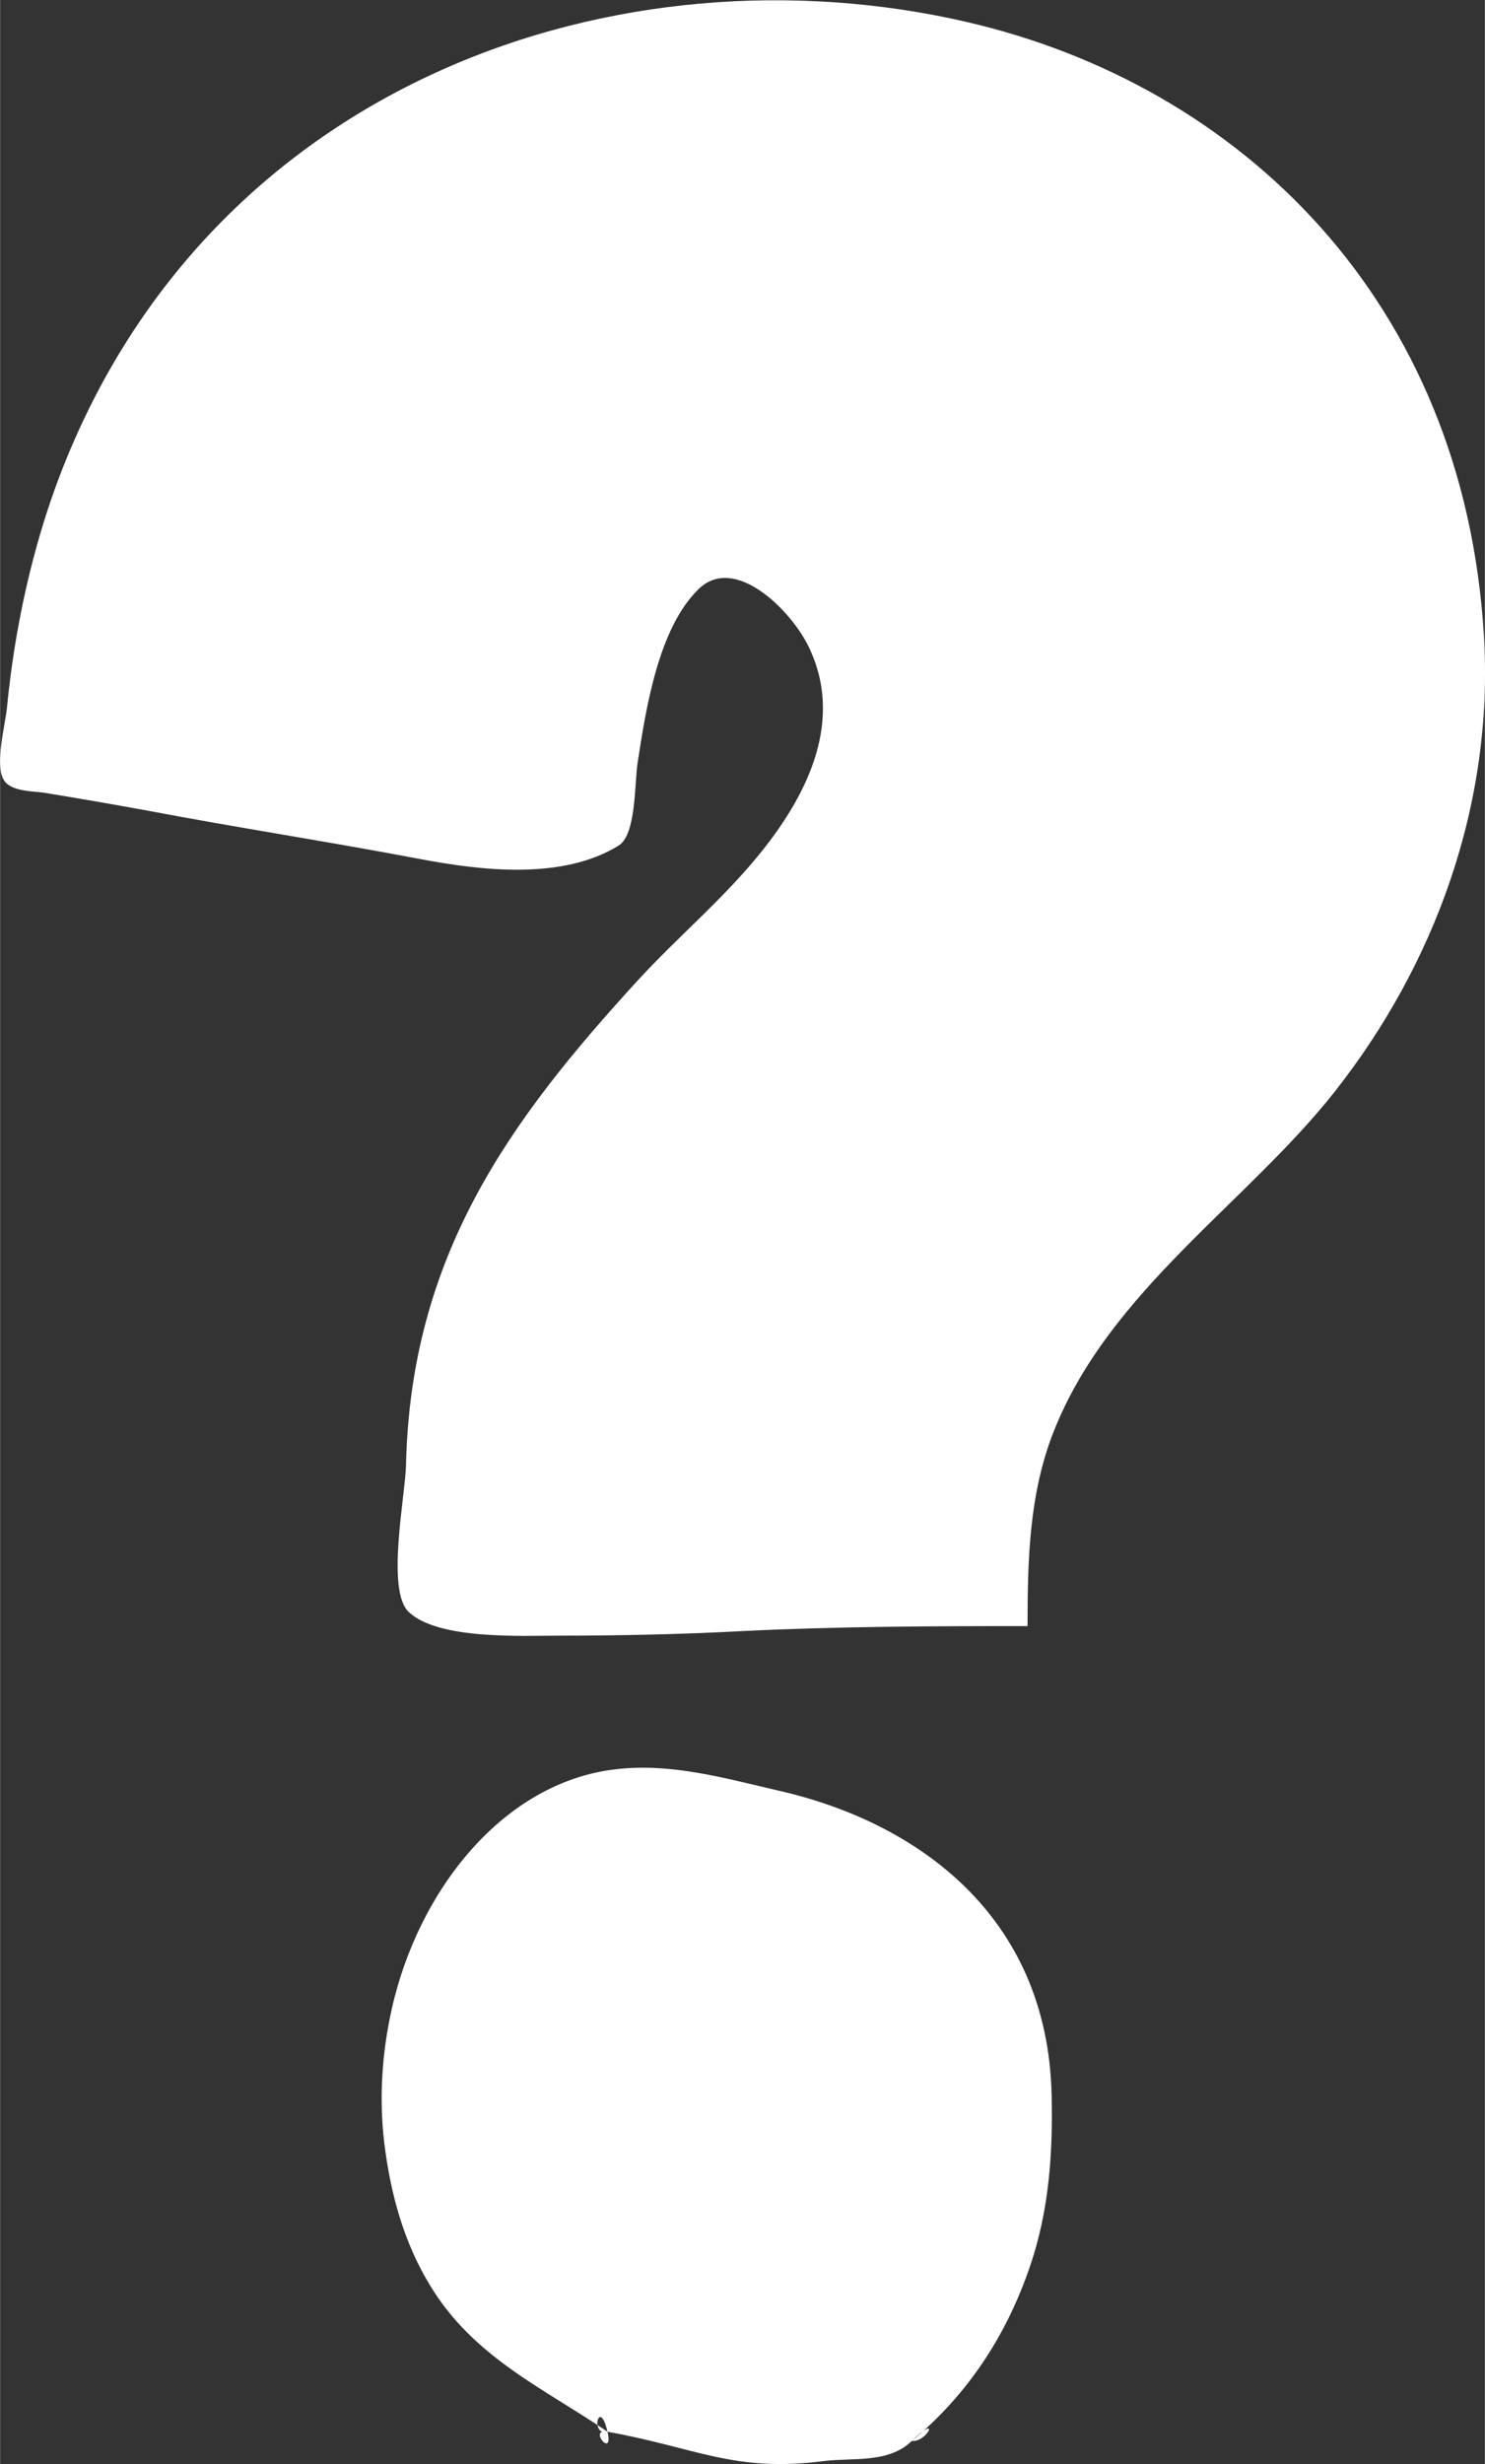 <svg xmlns="http://www.w3.org/2000/svg" width="17.021" height="28.228" viewBox="0 0 4.503 7.469">
  <rect x="0" y="0" width="4.503" height="7.469" fill="#333333" stroke="none"/>
  <g id="layer1" transform="translate(0.016,2.468)" display = 'inline'>
    <path
      fill = '#ffff' fill-opacity = '1' stroke = 'none' stroke-width = '0.013'
      d="m 3.1,2.461 c 0,-0.201 0.005,-0.402 0.079,-0.589 0.168,-0.427 0.588,-0.694 0.855,-1.034 0.297,-0.378 0.481,-0.863 0.45,-1.379 -0.061,-1.017 -0.741,-1.67 -1.571,-1.861 -1.044,-0.24 -2.287,0.175 -2.747,1.373 -0.084,0.219 -0.138,0.466 -0.161,0.704 -0.005,0.053 -0.038,0.174 -0.01,0.221 0.021,0.036 0.09,0.034 0.123,0.039 0.104,0.017 0.208,0.035 0.312,0.054 0.274,0.052 0.549,0.094 0.823,0.146 0.184,0.035 0.434,0.067 0.607,-0.04 0.053,-0.033 0.048,-0.187 0.057,-0.248 0.026,-0.171 0.064,-0.411 0.185,-0.529 0.109,-0.107 0.278,0.062 0.332,0.17 0.112,0.225 -0.002,0.45 -0.135,0.618 -0.116,0.147 -0.26,0.265 -0.385,0.402 -0.383,0.419 -0.685,0.829 -0.699,1.465 -0.002,0.092 -0.061,0.379 0.008,0.445 0.089,0.085 0.344,0.072 0.454,0.072 0.188,0 0.374,-0.004 0.561,-0.014 0.285,-0.014 0.576,-0.015 0.861,-0.015 m -1.273,2.442 c -0.054,0.015 -0.025,-0.107 0,0 0.02,0.085 -0.061,-0.011 3e-6,0 0.271,0.049 0.384,0.124 0.656,0.089 0.088,-0.011 0.196,0.008 0.267,-0.061 0.09,-0.087 0.046,0.005 0,0 0.165,-0.137 0.285,-0.313 0.359,-0.531 0.057,-0.168 0.069,-0.338 0.065,-0.517 -0.012,-0.547 -0.411,-0.827 -0.823,-0.922 -0.165,-0.038 -0.329,-0.086 -0.499,-0.066 -0.339,0.039 -0.599,0.364 -0.68,0.73 -0.029,0.131 -0.038,0.268 -0.022,0.402 0.019,0.155 0.059,0.301 0.138,0.431 0.132,0.22 0.347,0.314 0.539,0.445 z"
      id="path2730" />
    <path
       style="opacity:0.839;fill:#ffffff;fill-opacity:1;fill-rule:evenodd;stroke-width:0.189"
       id="path2768"
       d="m 6.554,12.19 c 0.075,0.161 0.125,0.331 0.18,0.499 0.046,0.127 0.108,0.248 0.166,0.37 0,0 0.293,-0.167 0.293,-0.167 v 0 C 7.131,12.774 7.067,12.656 7.026,12.528 6.972,12.358 6.917,12.187 6.854,12.019 c 0,0 -0.3,0.171 -0.3,0.171 z" />
  </g>
</svg>
